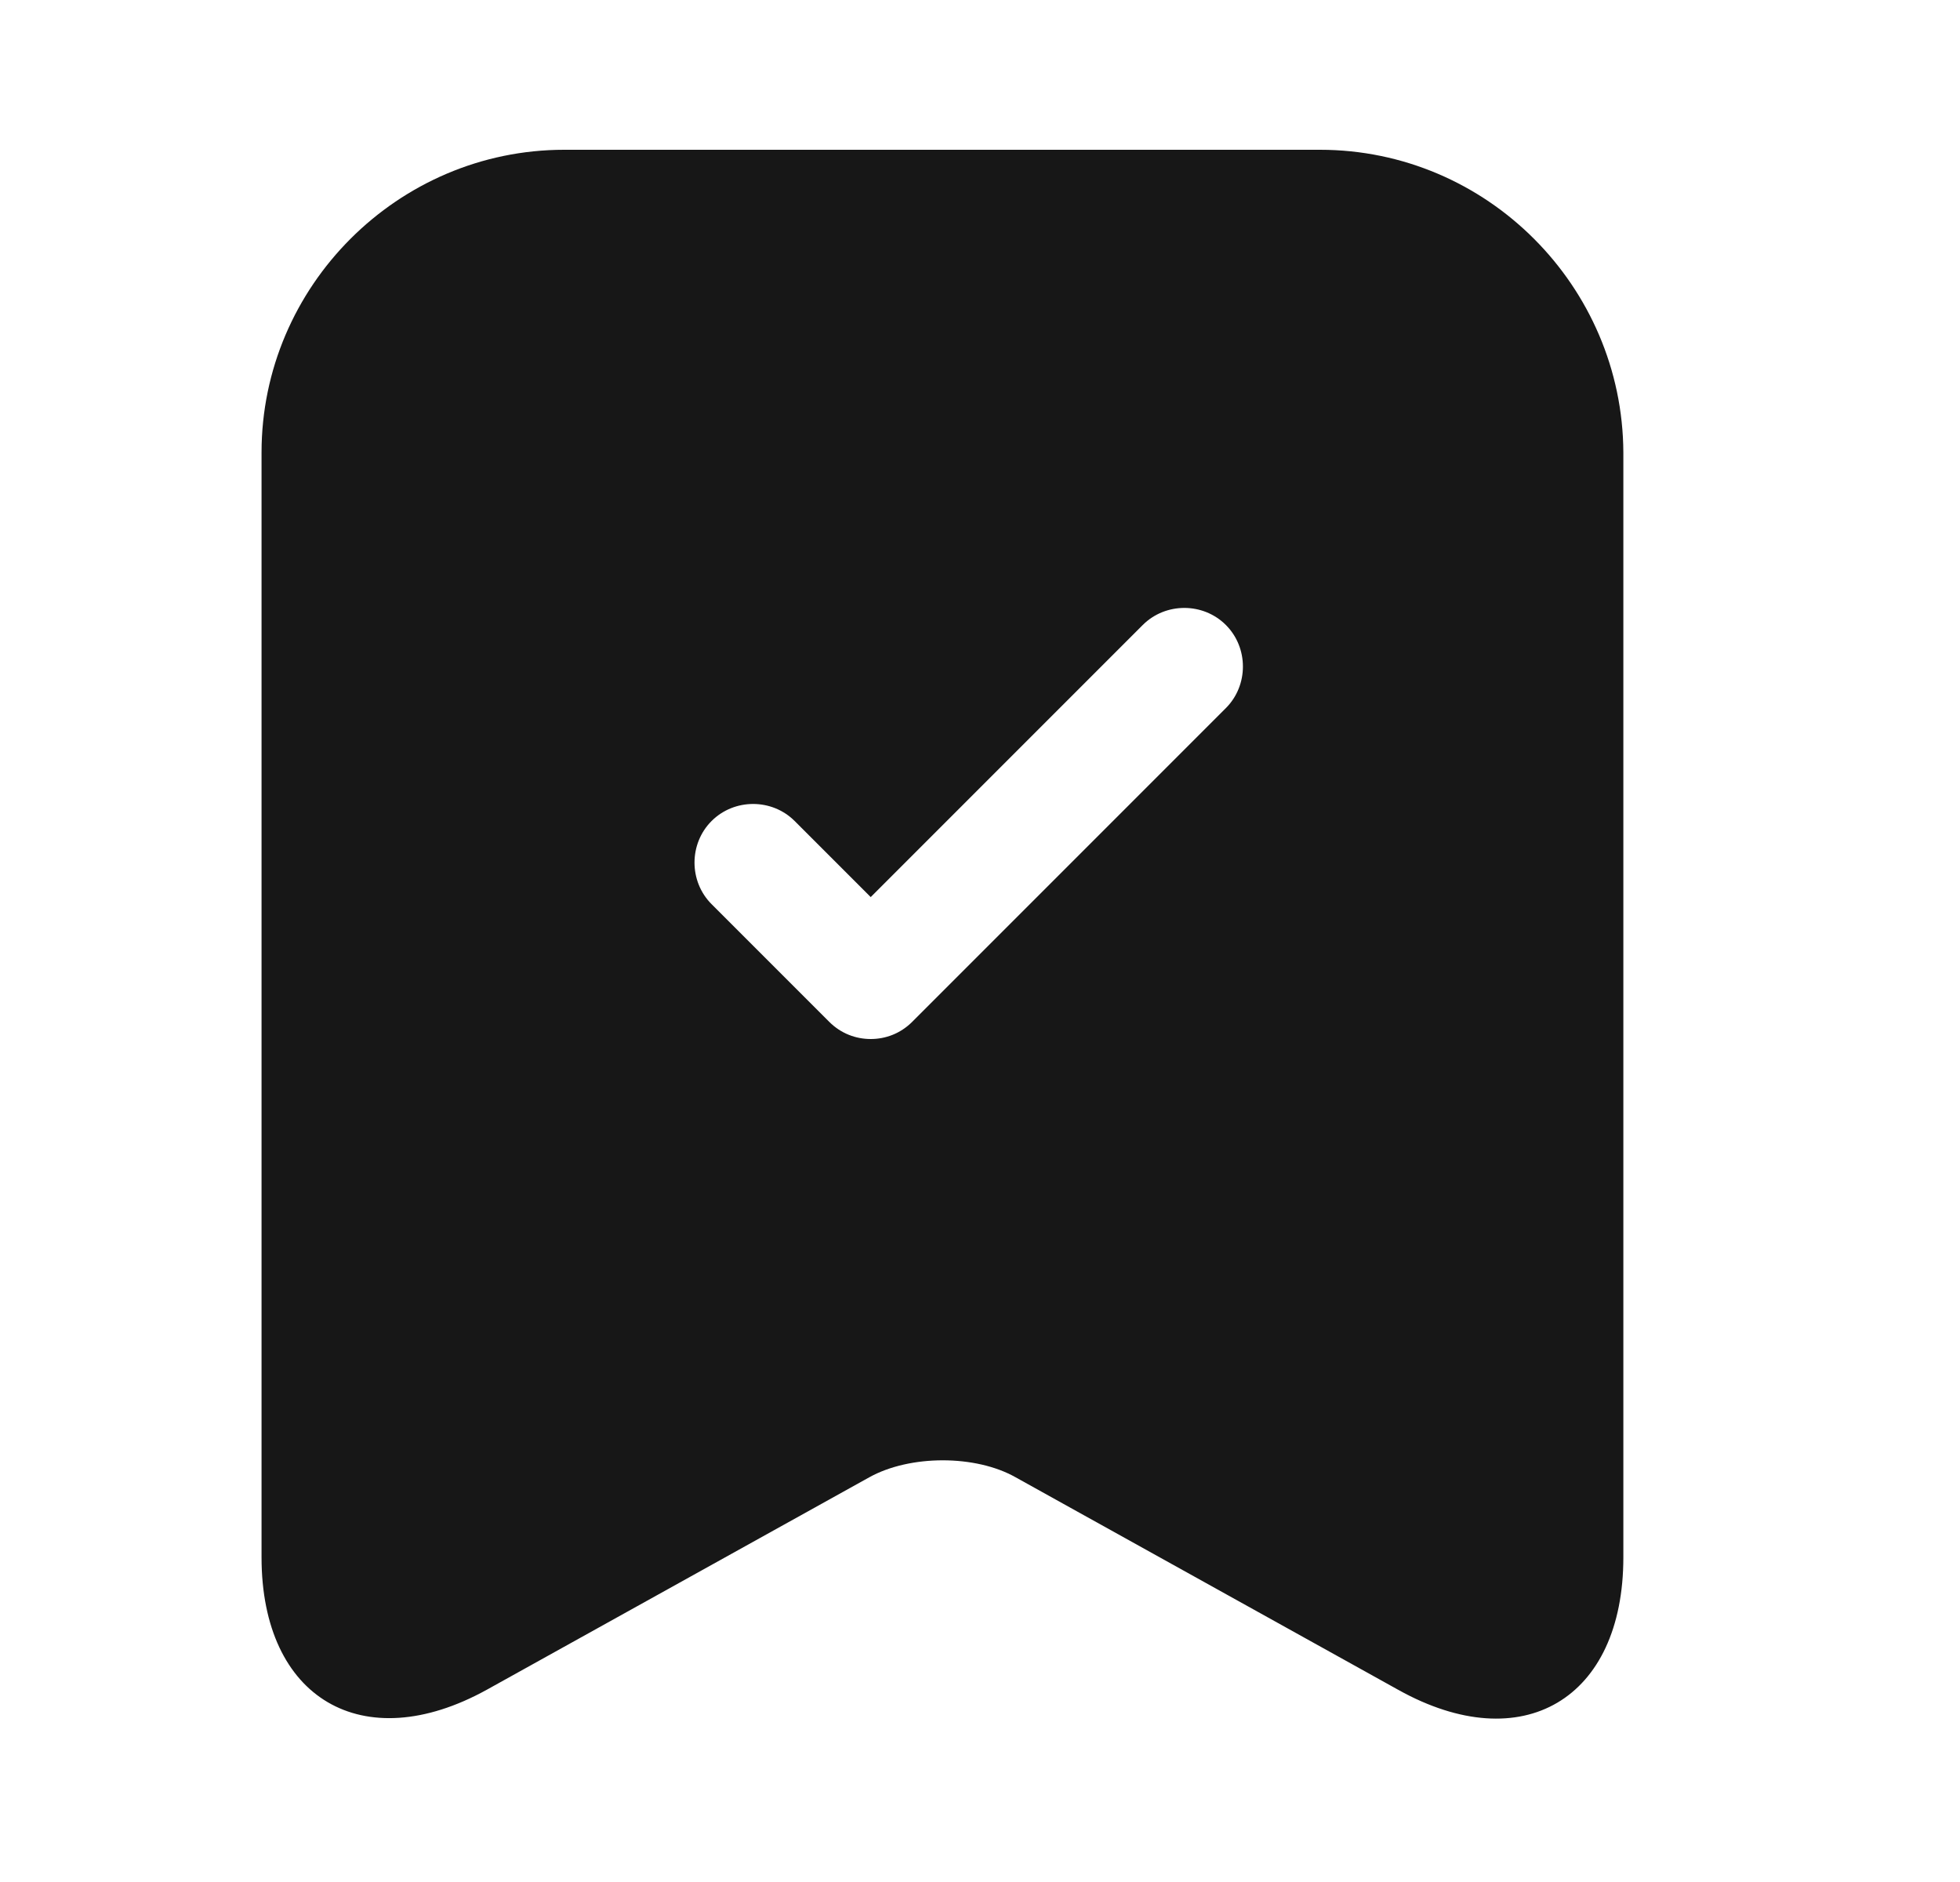 <svg width="25" height="24" viewBox="0 0 25 24" fill="none" xmlns="http://www.w3.org/2000/svg">
<path d="M16.836 1.91H7.196C5.076 1.91 3.336 3.65 3.336 5.77V19.86C3.336 21.66 4.626 22.42 6.206 21.55L11.086 18.84C11.606 18.55 12.446 18.55 12.956 18.84L17.836 21.55C19.416 22.43 20.706 21.67 20.706 19.86V5.77C20.696 3.65 18.966 1.91 16.836 1.91ZM15.636 9.03L11.636 13.03C11.486 13.18 11.296 13.25 11.106 13.25C10.916 13.25 10.726 13.18 10.576 13.03L9.076 11.53C8.786 11.24 8.786 10.76 9.076 10.47C9.366 10.18 9.846 10.18 10.136 10.47L11.106 11.44L14.576 7.97C14.866 7.68 15.346 7.68 15.636 7.97C15.926 8.26 15.926 8.74 15.636 9.03Z" fill="#171717"/>
</svg>
